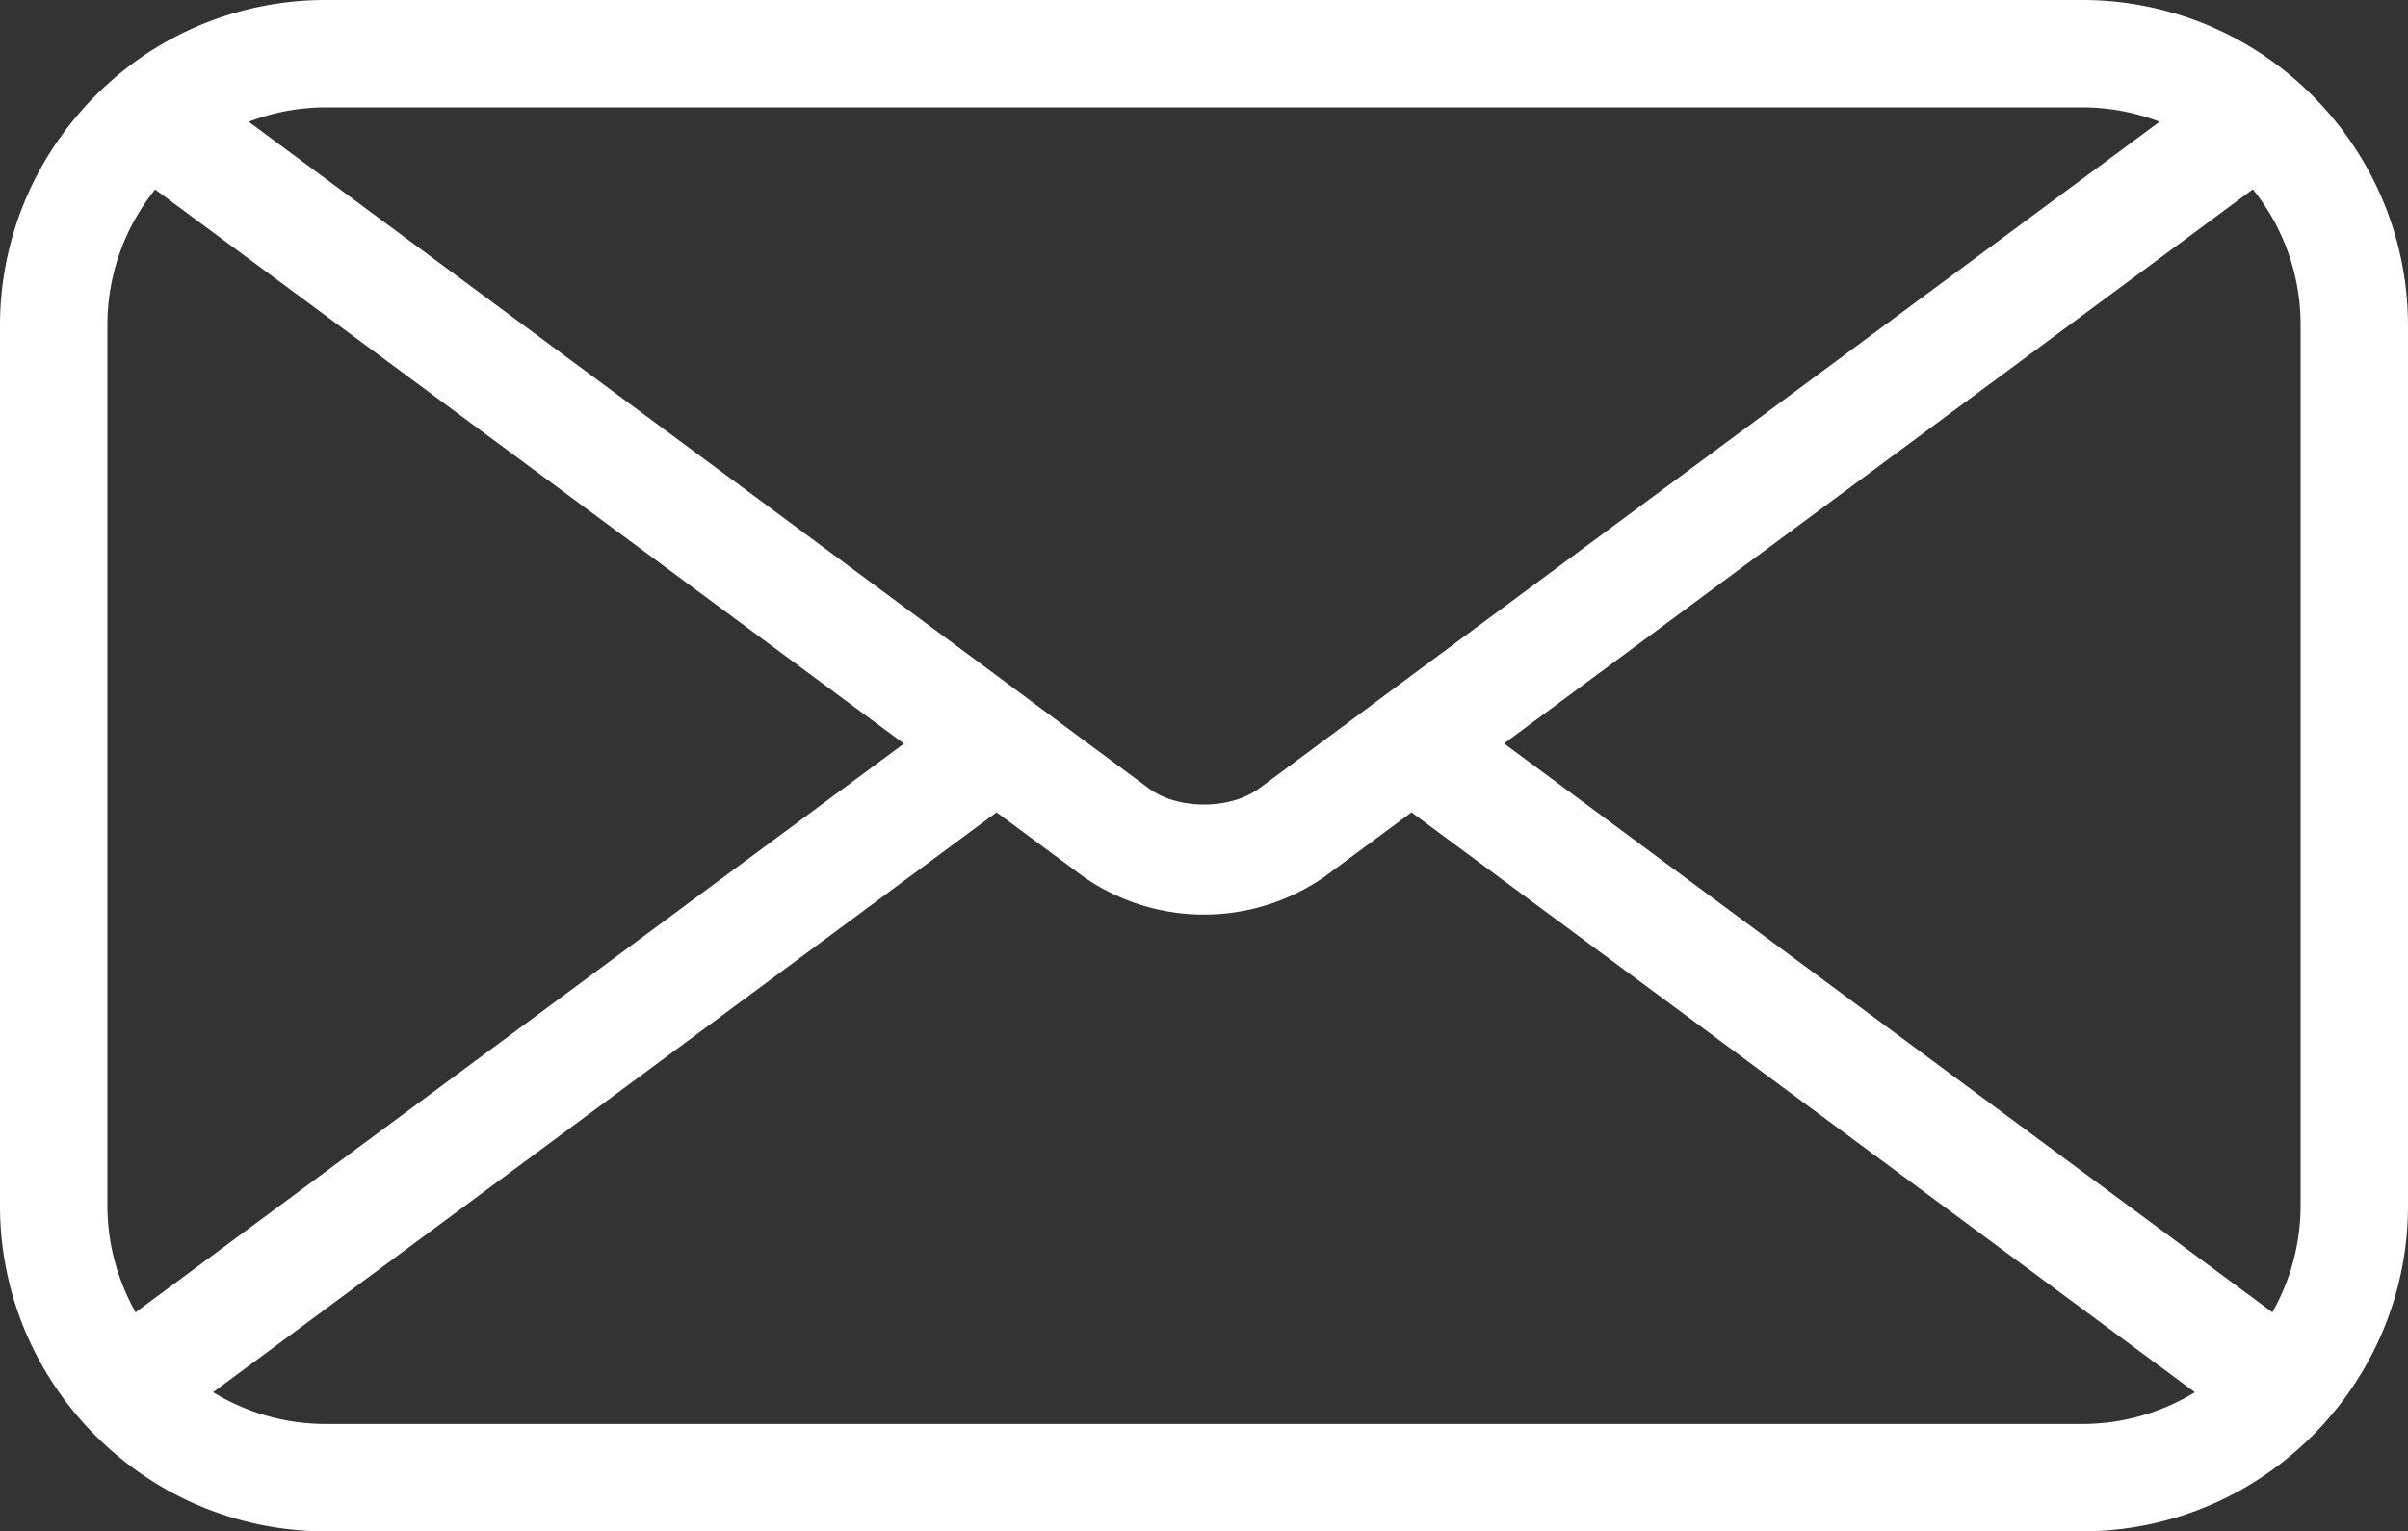 <svg xmlns="http://www.w3.org/2000/svg" viewBox="0 0 426 271"><rect x="0" y="0" width="426" height="271" fill="#333333" stroke="none"/><defs><style>.cls-1{fill:#fff;}</style></defs><title>Asset 1</title><g id="Layer_2" data-name="Layer 2"><g id="Layer_1-2" data-name="Layer 1"><path class="cls-1" d="M413.77,22.21A58.12,58.12,0,0,0,399.26,9a57.45,57.45,0,0,0-31-9H57.7a57.45,57.45,0,0,0-31,9A58.12,58.12,0,0,0,12.23,22.21,57.31,57.31,0,0,0,0,57.66V213.34a57.2,57.2,0,0,0,8.69,30.39,58,58,0,0,0,12.78,14.45A57.41,57.41,0,0,0,57.7,271H368.3a57.41,57.41,0,0,0,36.23-12.82,58,58,0,0,0,12.78-14.45A57.2,57.2,0,0,0,426,213.34V57.66A57.31,57.31,0,0,0,413.77,22.21ZM57.7,19H368.31a38.06,38.06,0,0,1,13.74,2.54l-132.35,98-16.16,12-10.8,8c-5.1,3.78-14.37,3.78-19.47,0l-10.81-8-16.15-12L44,21.54A38.07,38.07,0,0,1,57.7,19ZM19,213.31V57.53a38.22,38.22,0,0,1,8.45-24l132.46,98.07L24,232.23A38.32,38.32,0,0,1,19,213.31ZM368.31,252H57.7a38.14,38.14,0,0,1-20-5.62L176.3,143.76l15.53,11.5a37.31,37.31,0,0,0,42.35,0l15.53-11.5L388.3,246.38A38.16,38.16,0,0,1,368.31,252ZM407,213.31a38.32,38.32,0,0,1-5,18.92L266.09,131.57,398.55,33.5a38.22,38.22,0,0,1,8.45,24Z"/></g></g></svg>